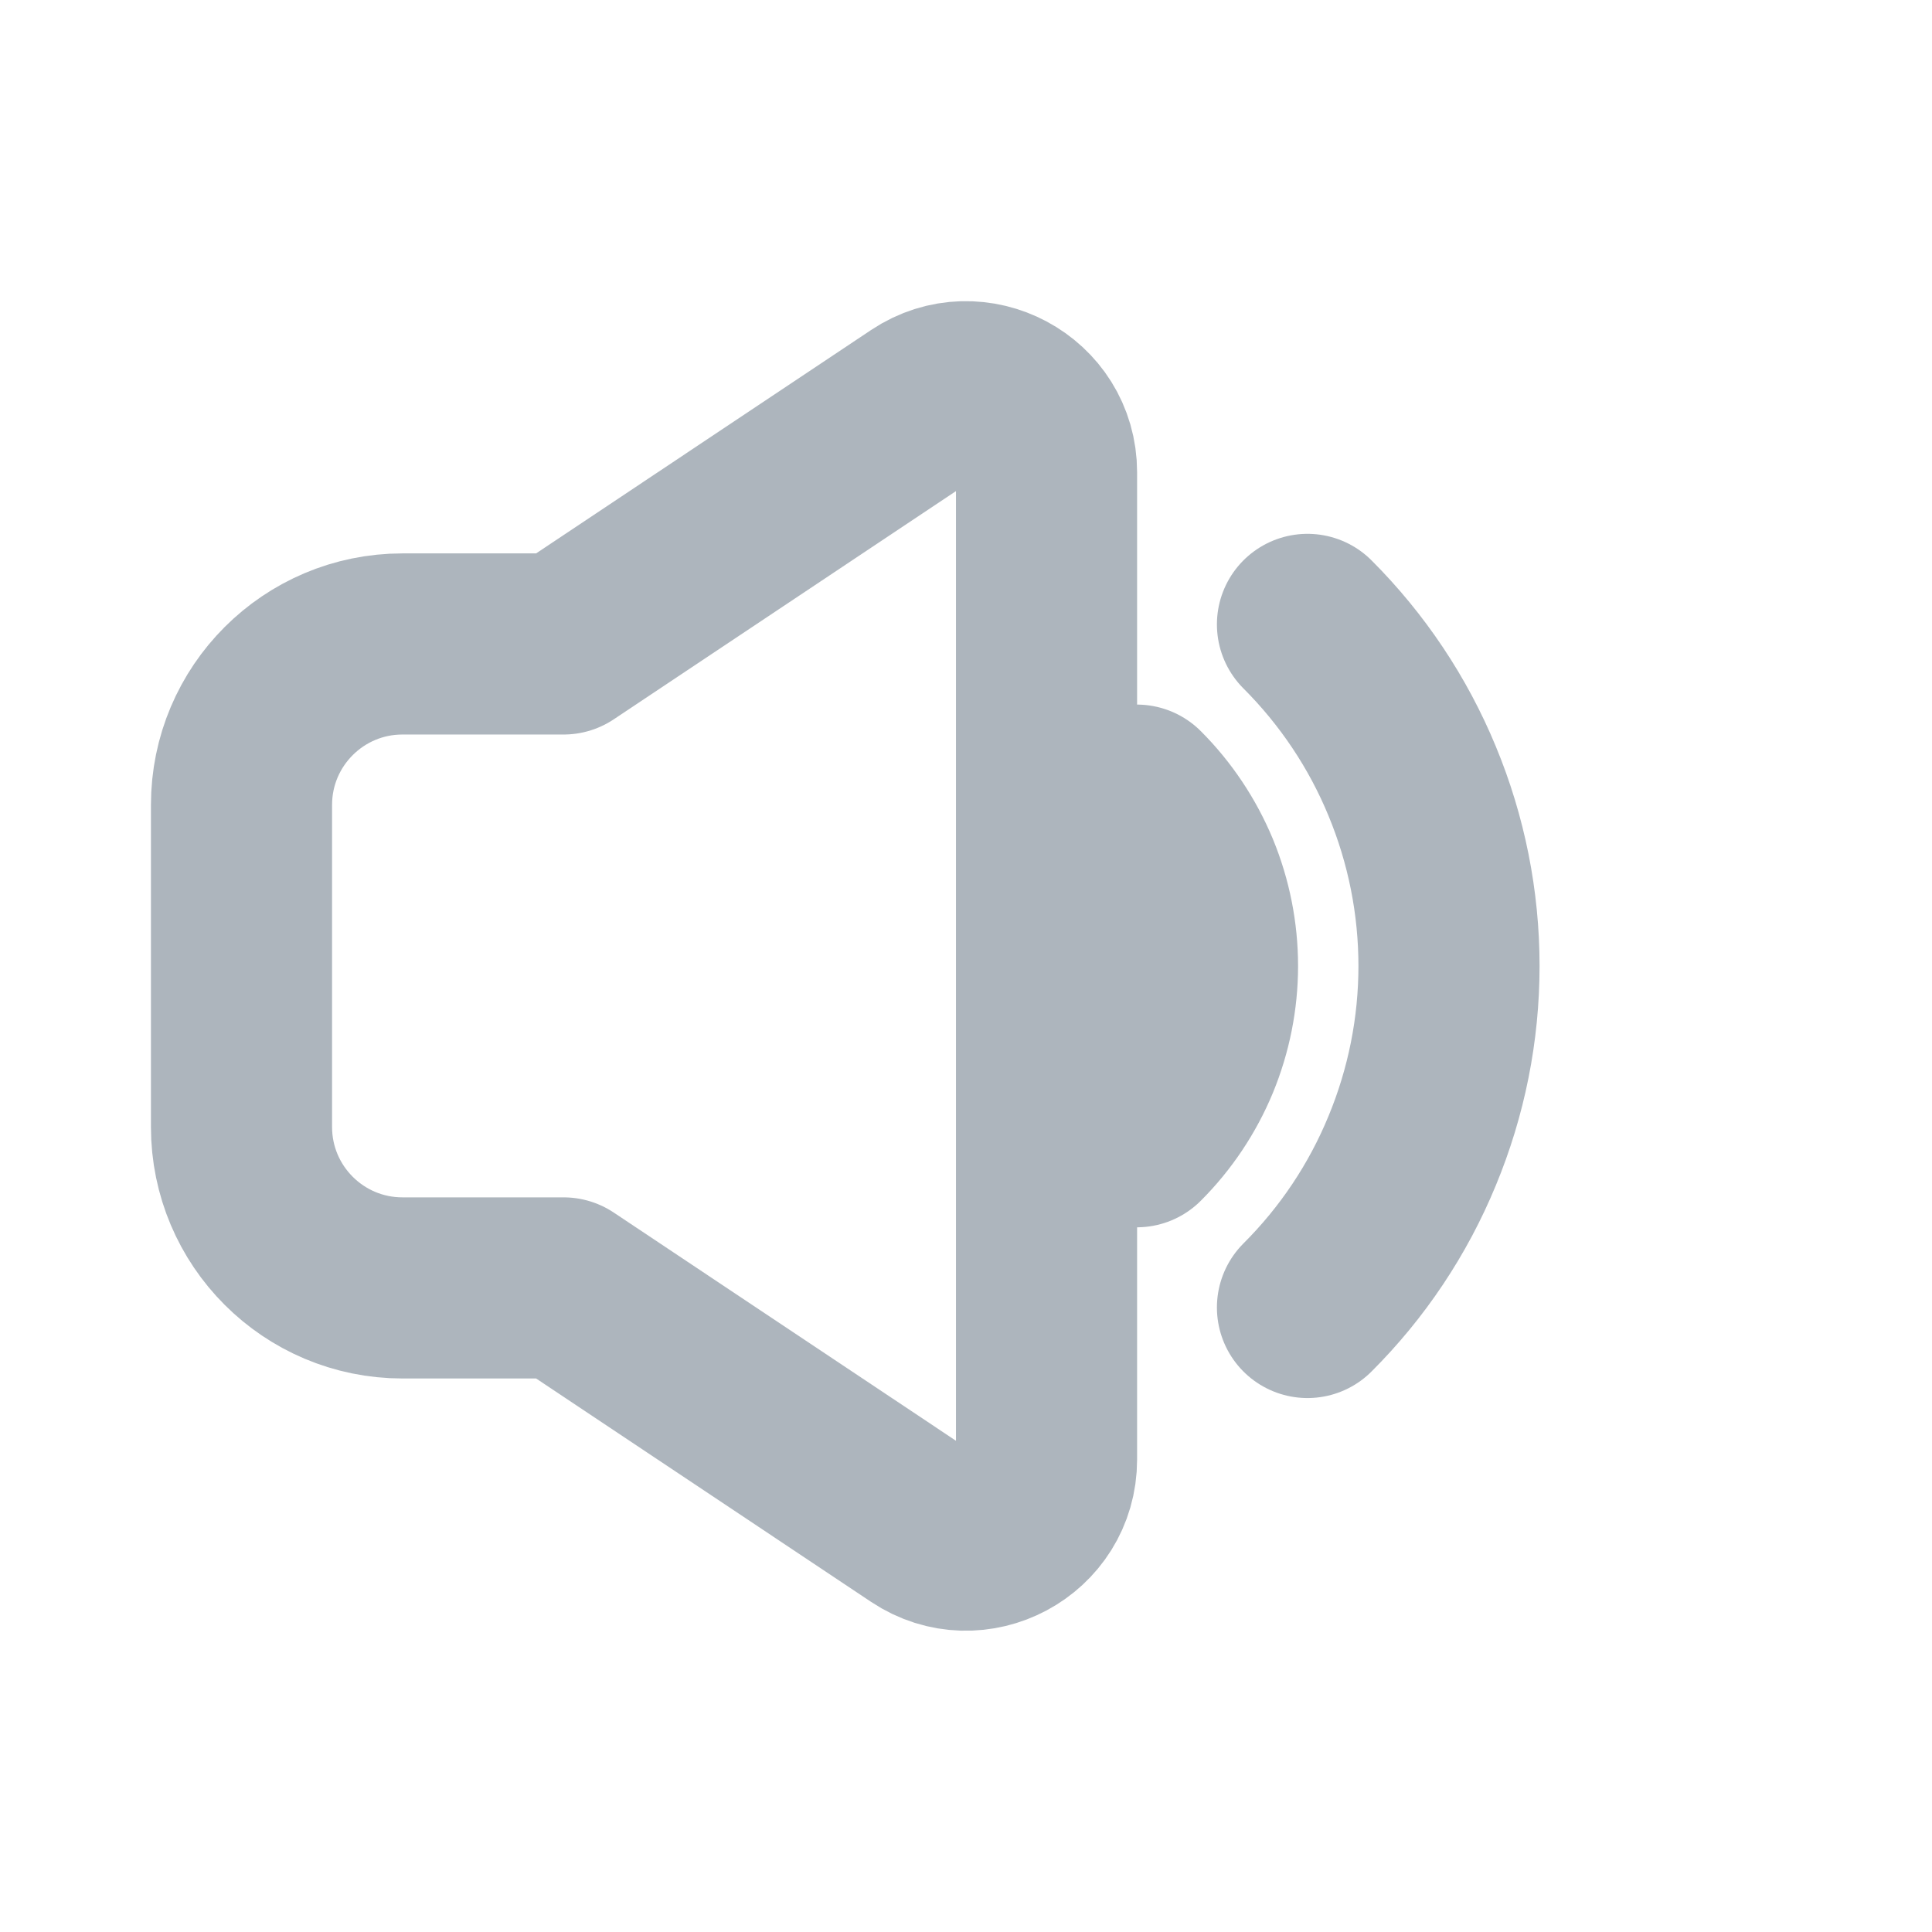 <svg width="16" height="16" viewBox="0 0 16 16" fill="none" xmlns="http://www.w3.org/2000/svg">
<path d="M10.828 5.171C11.2 5.543 11.495 5.984 11.695 6.469C11.896 6.954 12 7.474 12 8C12 8.525 11.896 9.045 11.695 9.53C11.495 10.016 11.2 10.457 10.828 10.828M9.414 6.585C9.6 6.771 9.747 6.992 9.848 7.234C9.948 7.477 10 7.737 10 8C10 8.262 9.948 8.522 9.848 8.765C9.747 9.008 9.6 9.228 9.414 9.414M4.667 5.333L7.63 3.357C8.073 3.062 8.667 3.379 8.667 3.912V12.087C8.667 12.62 8.073 12.937 7.63 12.642L4.667 10.666H3.333C2.597 10.666 2 10.069 2 9.333V6.666C2 5.93 2.597 5.333 3.333 5.333H4.667Z" stroke="#ADB5BD" stroke-width="1.5" stroke-linecap="round" stroke-linejoin="round"/>
</svg>
